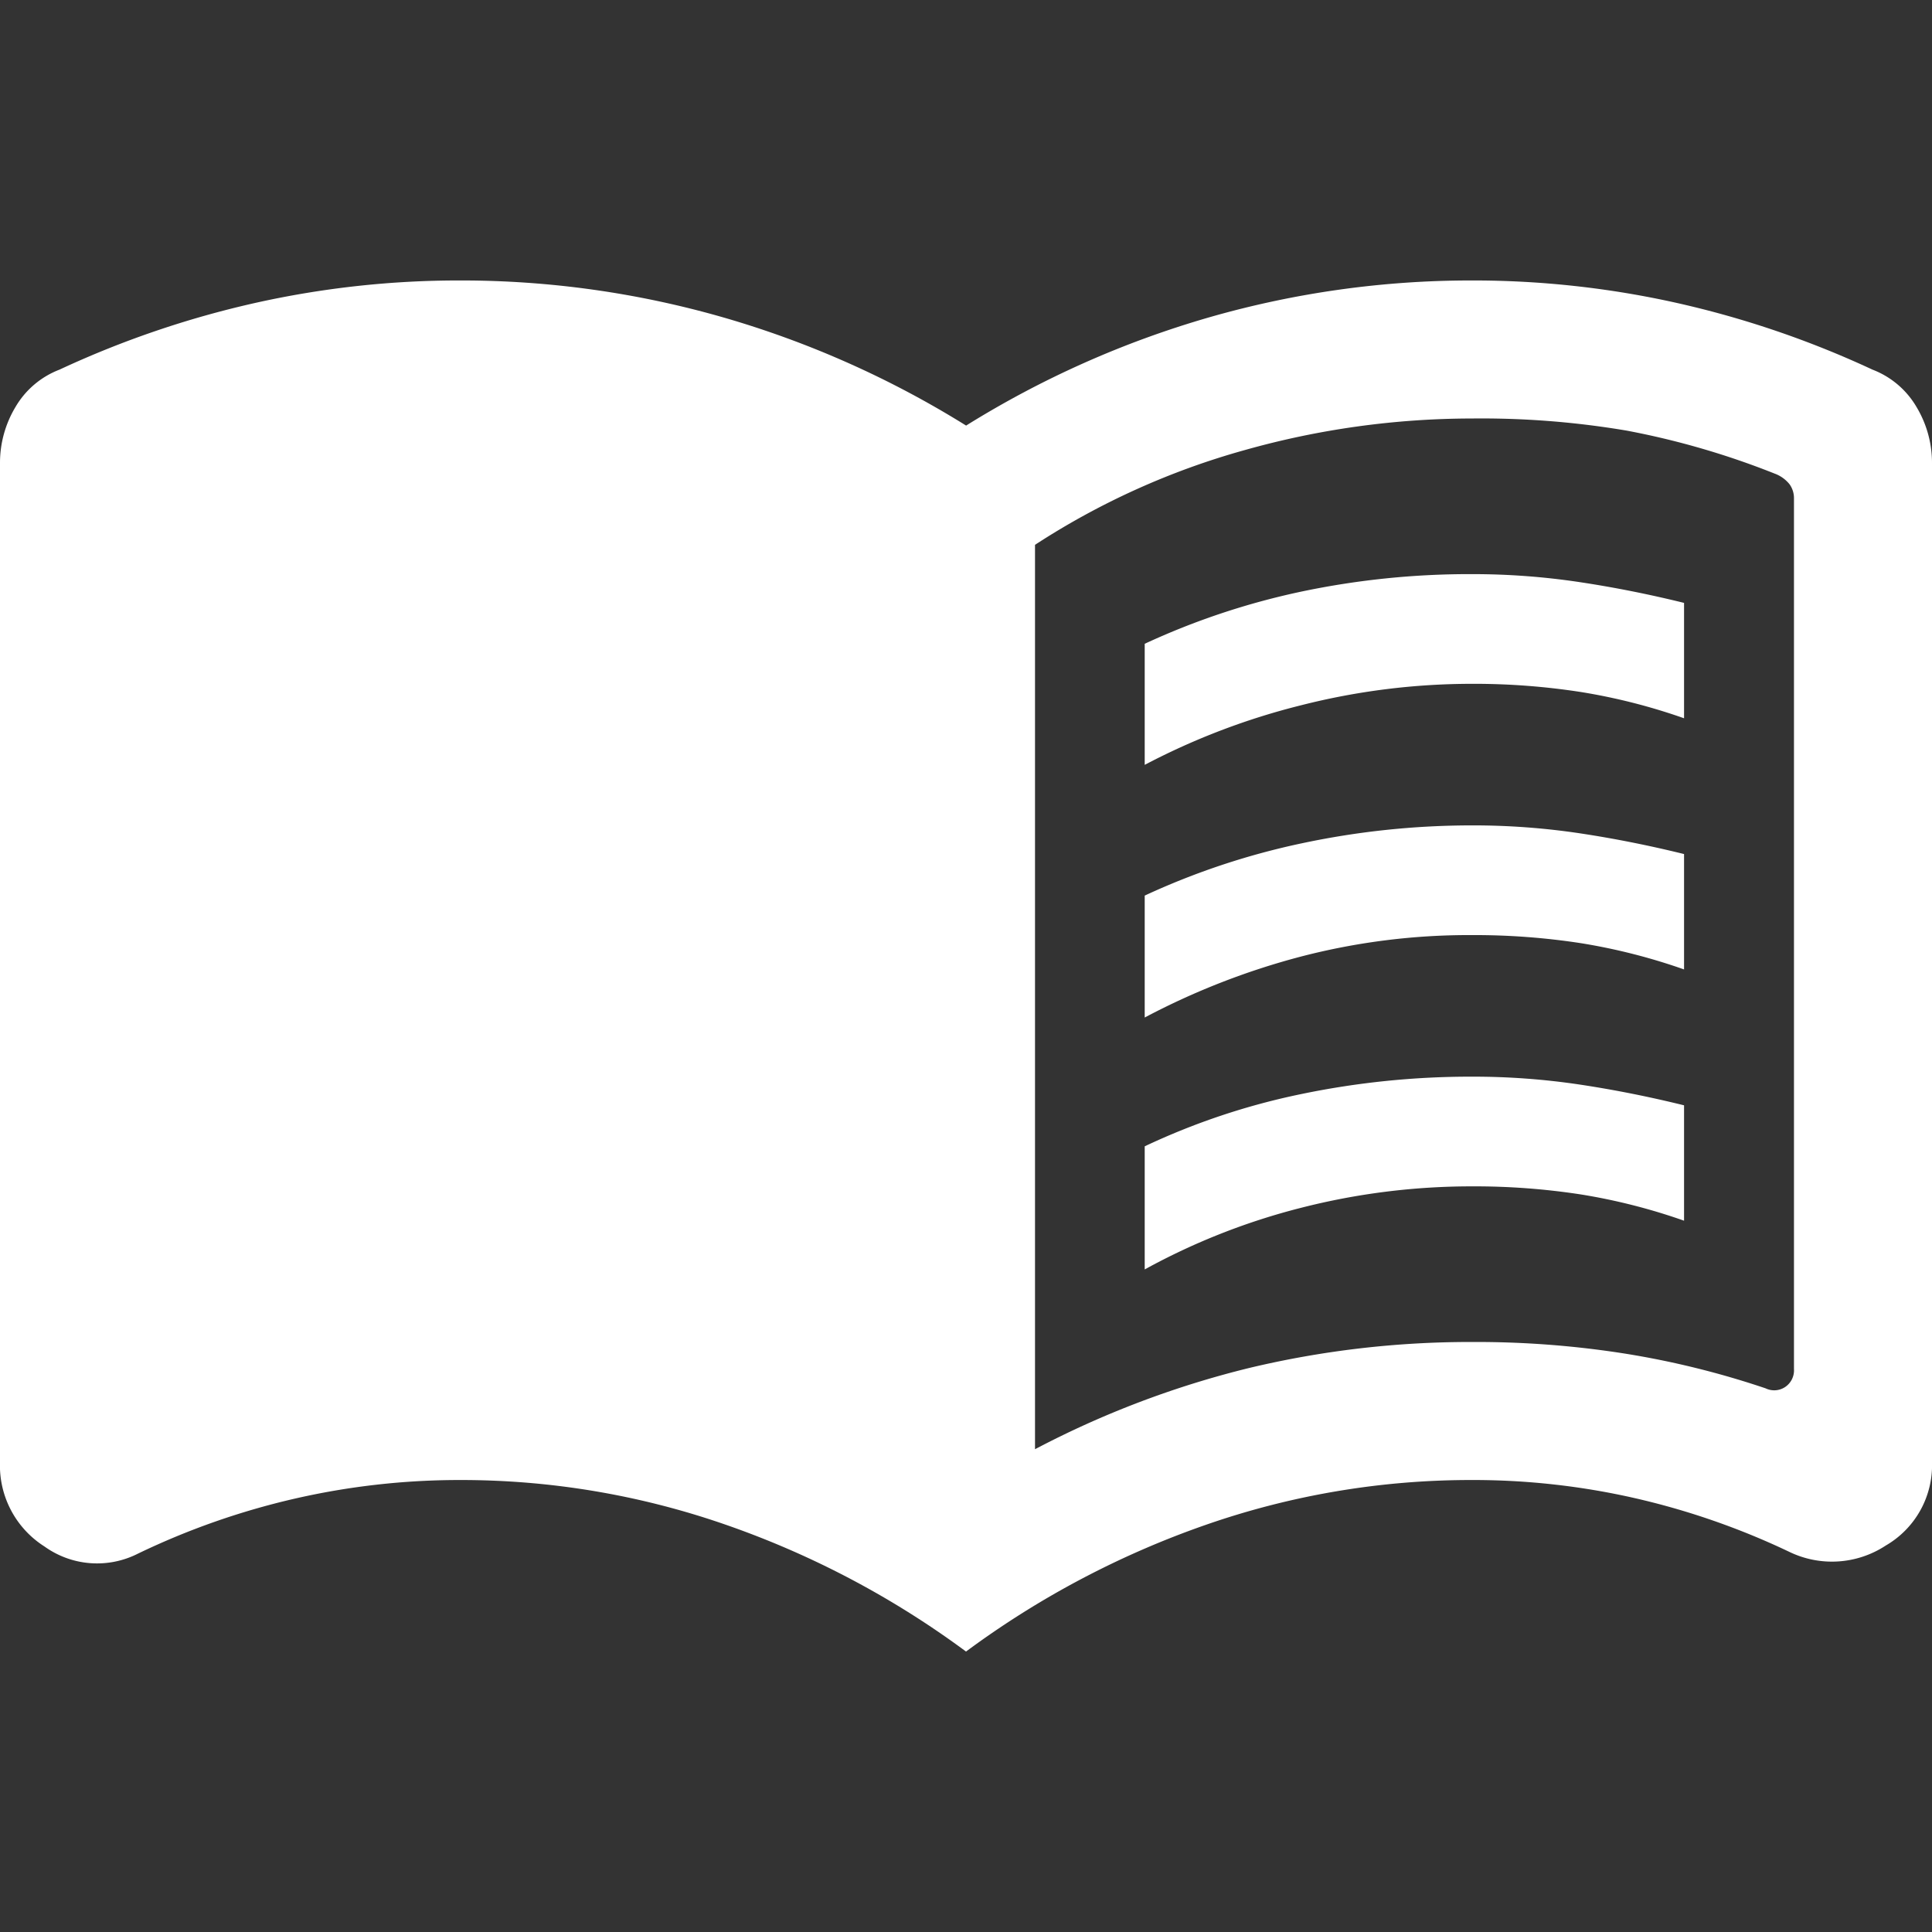 <svg xmlns="http://www.w3.org/2000/svg" xmlns:xlink="http://www.w3.org/1999/xlink" width="18" height="18" viewBox="0 0 18 18">
  <rect x="0" y="0" width="18" height="18" fill="#333333" stroke="none"/>
  <defs>
    <clipPath id="clip-path">
      <rect id="사각형_1027" data-name="사각형 1027" width="18" height="18" transform="translate(974 762)" fill="#fff" stroke="#707070" stroke-width="1"/>
    </clipPath>
  </defs>
  <g id="_50" data-name="50" transform="translate(-974 -762)" clip-path="url(#clip-path)">
    <path id="menu_book_24dp_434343_FILL1_wght300_GRAD0_opsz24" d="M11.951-12.218v-1.128a6.837,6.837,0,0,1,1.463-.487A7.612,7.612,0,0,1,15-13.995a6.7,6.7,0,0,1,1,.074q.486.073.976.194v1.075a5.545,5.545,0,0,0-.957-.244A6.488,6.488,0,0,0,15-12.973a6.457,6.457,0,0,0-1.593.2A6.5,6.5,0,0,0,11.951-12.218Zm0,4.7V-8.664a6.464,6.464,0,0,1,1.459-.487A7.757,7.757,0,0,1,15-9.313a6.717,6.717,0,0,1,1,.073q.486.073.976.194v1.075a5.545,5.545,0,0,0-.957-.244A6.506,6.506,0,0,0,15-8.291a6.411,6.411,0,0,0-1.593.2,6.177,6.177,0,0,0-1.456.574Zm0-2.341V-11a6.837,6.837,0,0,1,1.463-.487A7.612,7.612,0,0,1,15-11.654a6.7,6.7,0,0,1,1,.073q.486.073.976.194v1.075a5.545,5.545,0,0,0-.957-.244A6.506,6.506,0,0,0,15-10.632a6.213,6.213,0,0,0-1.593.2,6.788,6.788,0,0,0-1.456.568ZM10.929-5.842a8.756,8.756,0,0,1,2-.758A8.855,8.855,0,0,1,15-6.841a8.884,8.884,0,0,1,1.449.112,8.079,8.079,0,0,1,1.287.32.184.184,0,0,0,.181-.012A.187.187,0,0,0,18-6.59V-14.7a.221.221,0,0,0-.041-.132.319.319,0,0,0-.14-.1,7.475,7.475,0,0,0-1.377-.4A8.111,8.111,0,0,0,15-15.445a7.823,7.823,0,0,0-2.116.294,7.028,7.028,0,0,0-1.955.883Zm-.643,1.885A8.385,8.385,0,0,0,8.049-5.138a7.5,7.5,0,0,0-2.478-.417,6.863,6.863,0,0,0-1.541.174,6.942,6.942,0,0,0-1.459.512A.841.841,0,0,1,1.7-4.936a.893.893,0,0,1-.414-.787V-15.03a1.01,1.01,0,0,1,.143-.52.81.81,0,0,1,.411-.35,8.974,8.974,0,0,1,1.821-.621,8.7,8.7,0,0,1,1.911-.21,8.831,8.831,0,0,1,2.445.342,8.993,8.993,0,0,1,2.27,1.01,8.993,8.993,0,0,1,2.27-1.01A8.831,8.831,0,0,1,15-16.731a8.7,8.7,0,0,1,1.911.21,8.974,8.974,0,0,1,1.821.621.81.81,0,0,1,.411.35,1.01,1.01,0,0,1,.143.52v9.306a.865.865,0,0,1-.43.779.913.913,0,0,1-.9.059,6.929,6.929,0,0,0-1.438-.5A6.781,6.781,0,0,0,15-5.555a7.5,7.5,0,0,0-2.478.417,8.385,8.385,0,0,0-2.237,1.182Z" transform="translate(972.714 781.344)" fill="#fff"/>
  </g>
</svg>
